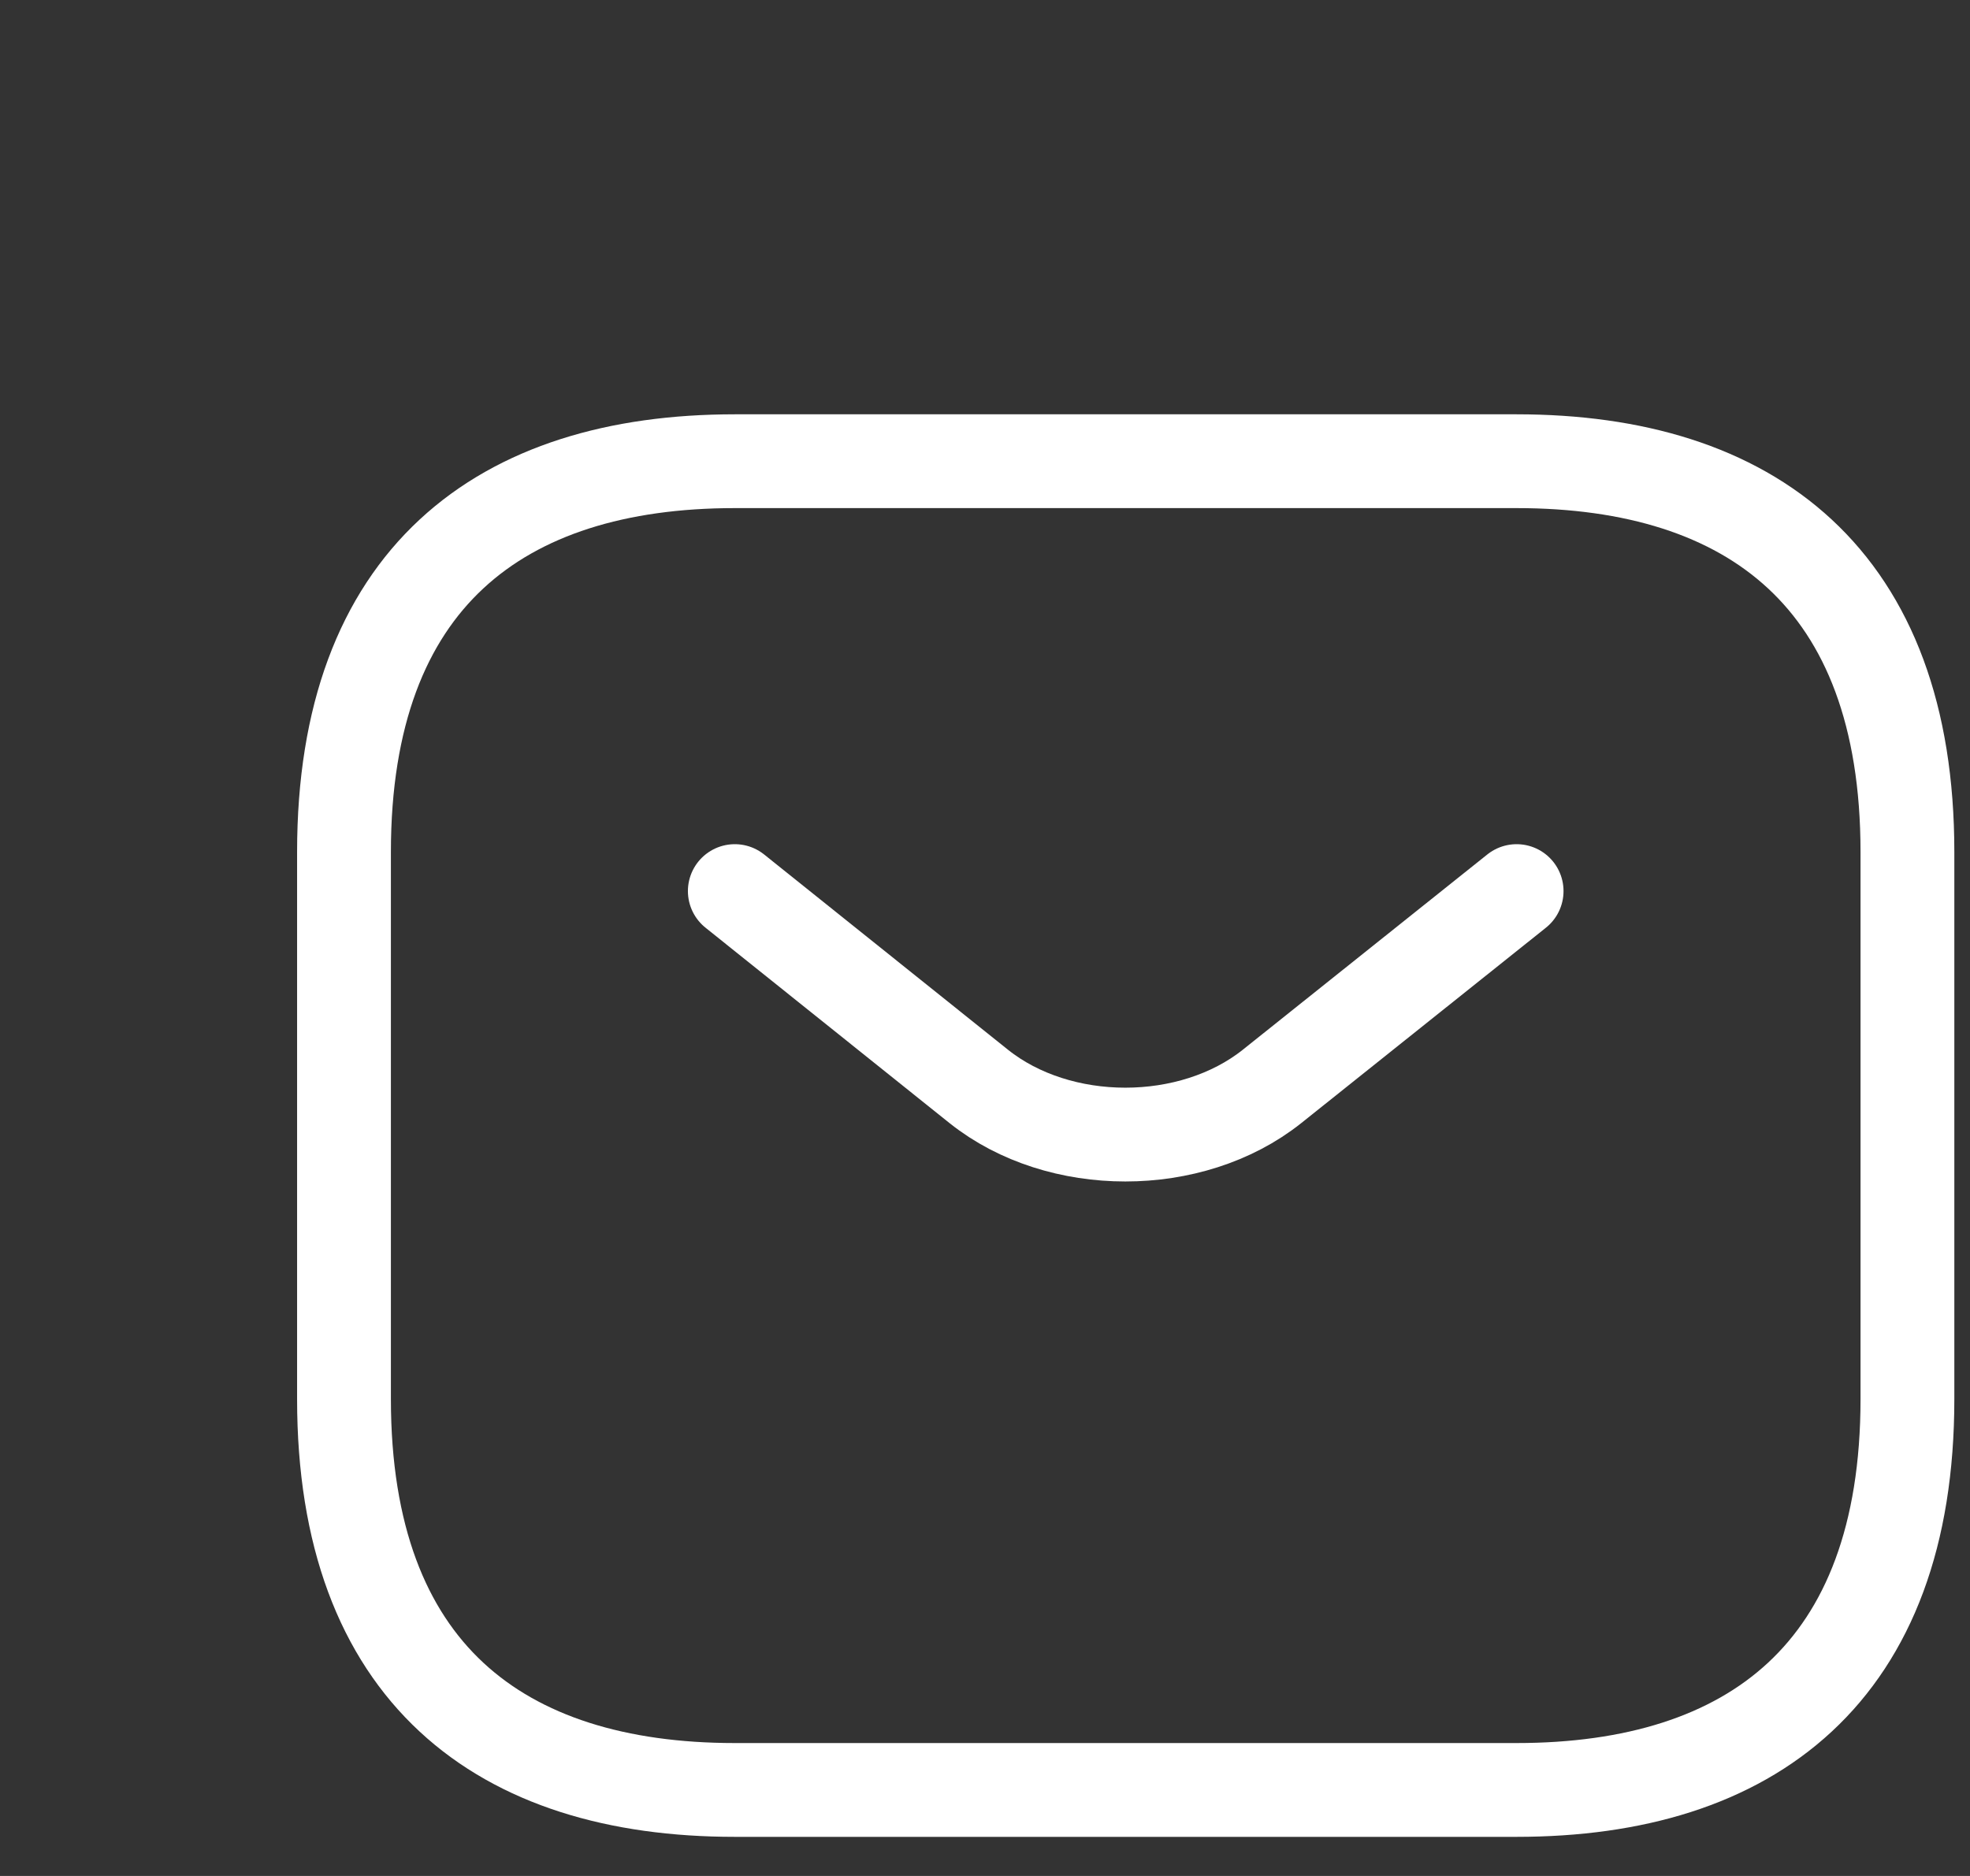 <svg width="21" height="20" viewBox="0 0 21 20" fill="none" xmlns="http://www.w3.org/2000/svg">
<rect x="0" y="0" width="21" height="20" fill="#333333" stroke="none"/>
<path d="M16.166 19.083H7.833C5.333 19.083 3.667 17.833 3.667 14.916V9.083C3.667 6.167 5.333 4.917 7.833 4.917H16.166C18.666 4.917 20.333 6.167 20.333 9.083V14.916C20.333 17.833 18.666 19.083 16.166 19.083Z" stroke="white" stroke-miterlimit="10" stroke-linecap="round" stroke-linejoin="round"/>
<path d="M16.167 9.5L13.559 11.583C12.7 12.267 11.292 12.267 10.434 11.583L7.833 9.5" stroke="white" stroke-miterlimit="10" stroke-linecap="round" stroke-linejoin="round"/>
</svg>
